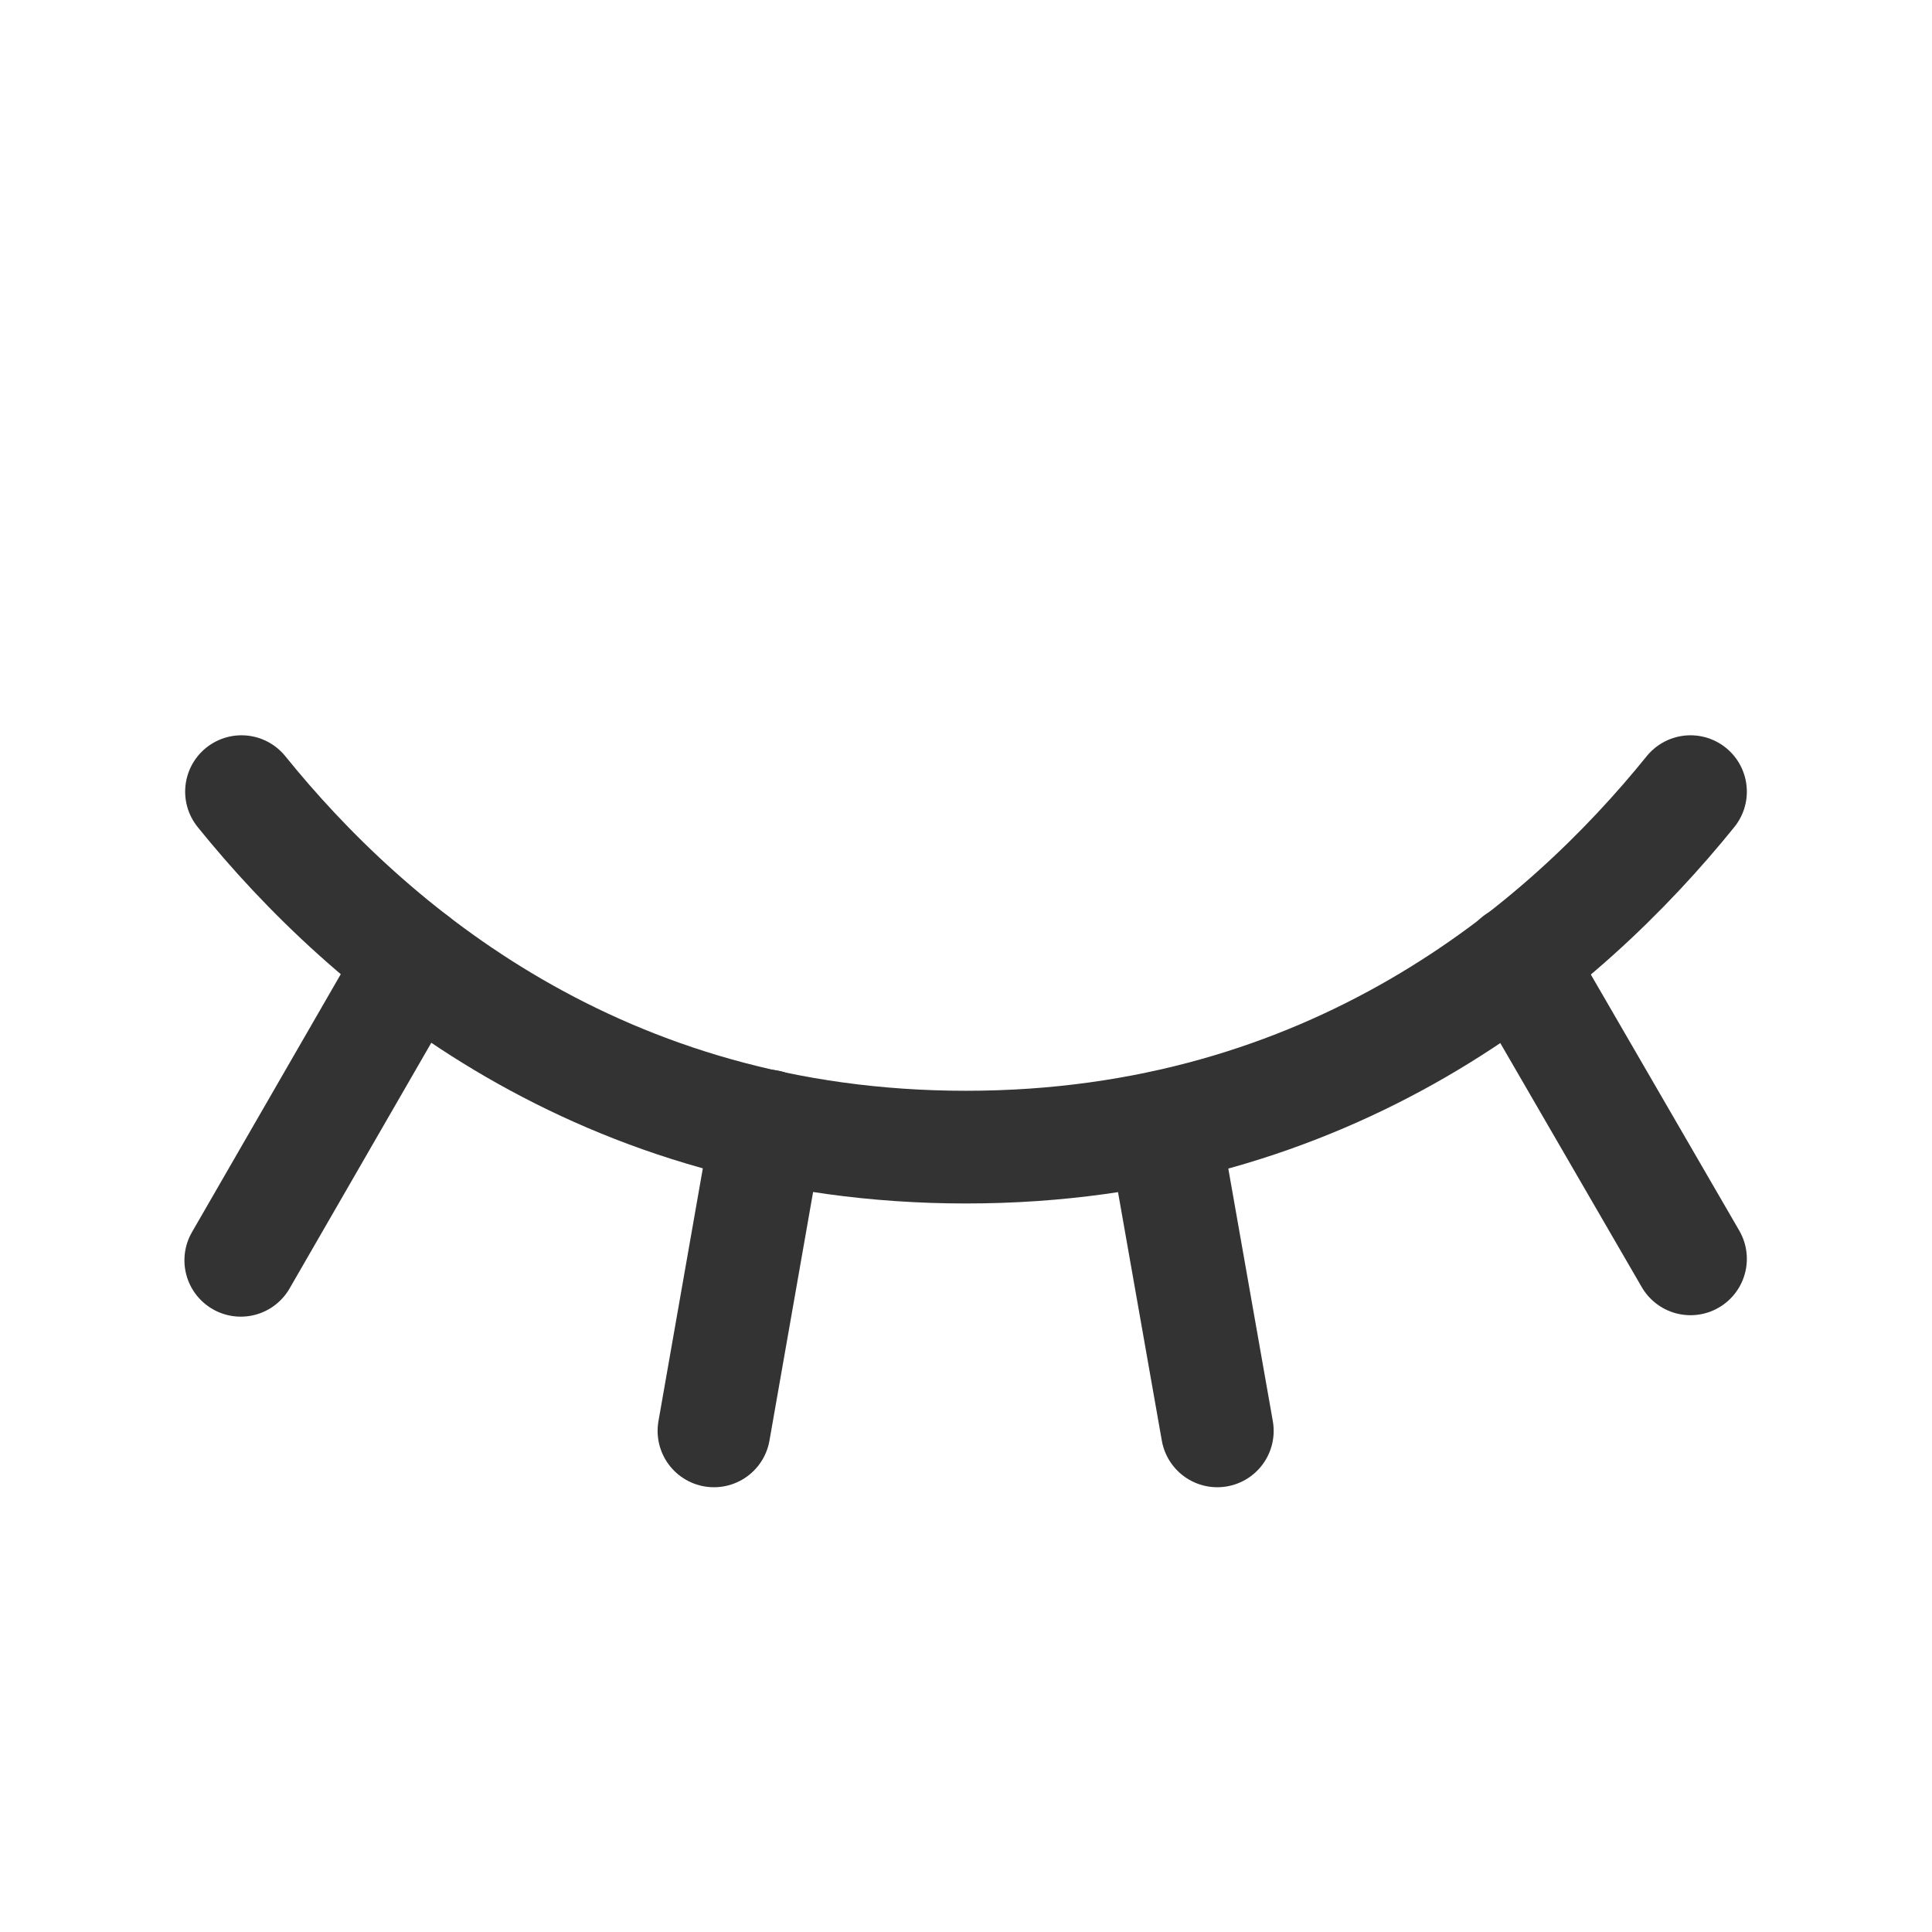 <svg width="24" height="24" viewBox="0 0 24 24" fill="none" xmlns="http://www.w3.org/2000/svg">
<path d="M18.853 11.934L21 15.638" stroke="#333333" stroke-width="1.4" stroke-linecap="round" stroke-linejoin="round"/>
<path d="M14.456 13.997L15.122 17.775" stroke="#333333" stroke-width="1.4" stroke-linecap="round" stroke-linejoin="round"/>
<path d="M9.534 13.987L8.869 17.775" stroke="#333333" stroke-width="1.4" stroke-linecap="round" stroke-linejoin="round"/>
<path d="M5.138 11.934L2.991 15.656" stroke="#333333" stroke-width="1.4" stroke-linecap="round" stroke-linejoin="round"/>
<path d="M3 9.834C4.575 11.784 7.463 14.25 12 14.25C16.538 14.25 19.425 11.784 21 9.834" stroke="#333333" stroke-width="1.4" stroke-linecap="round" stroke-linejoin="round"/>
</svg>
